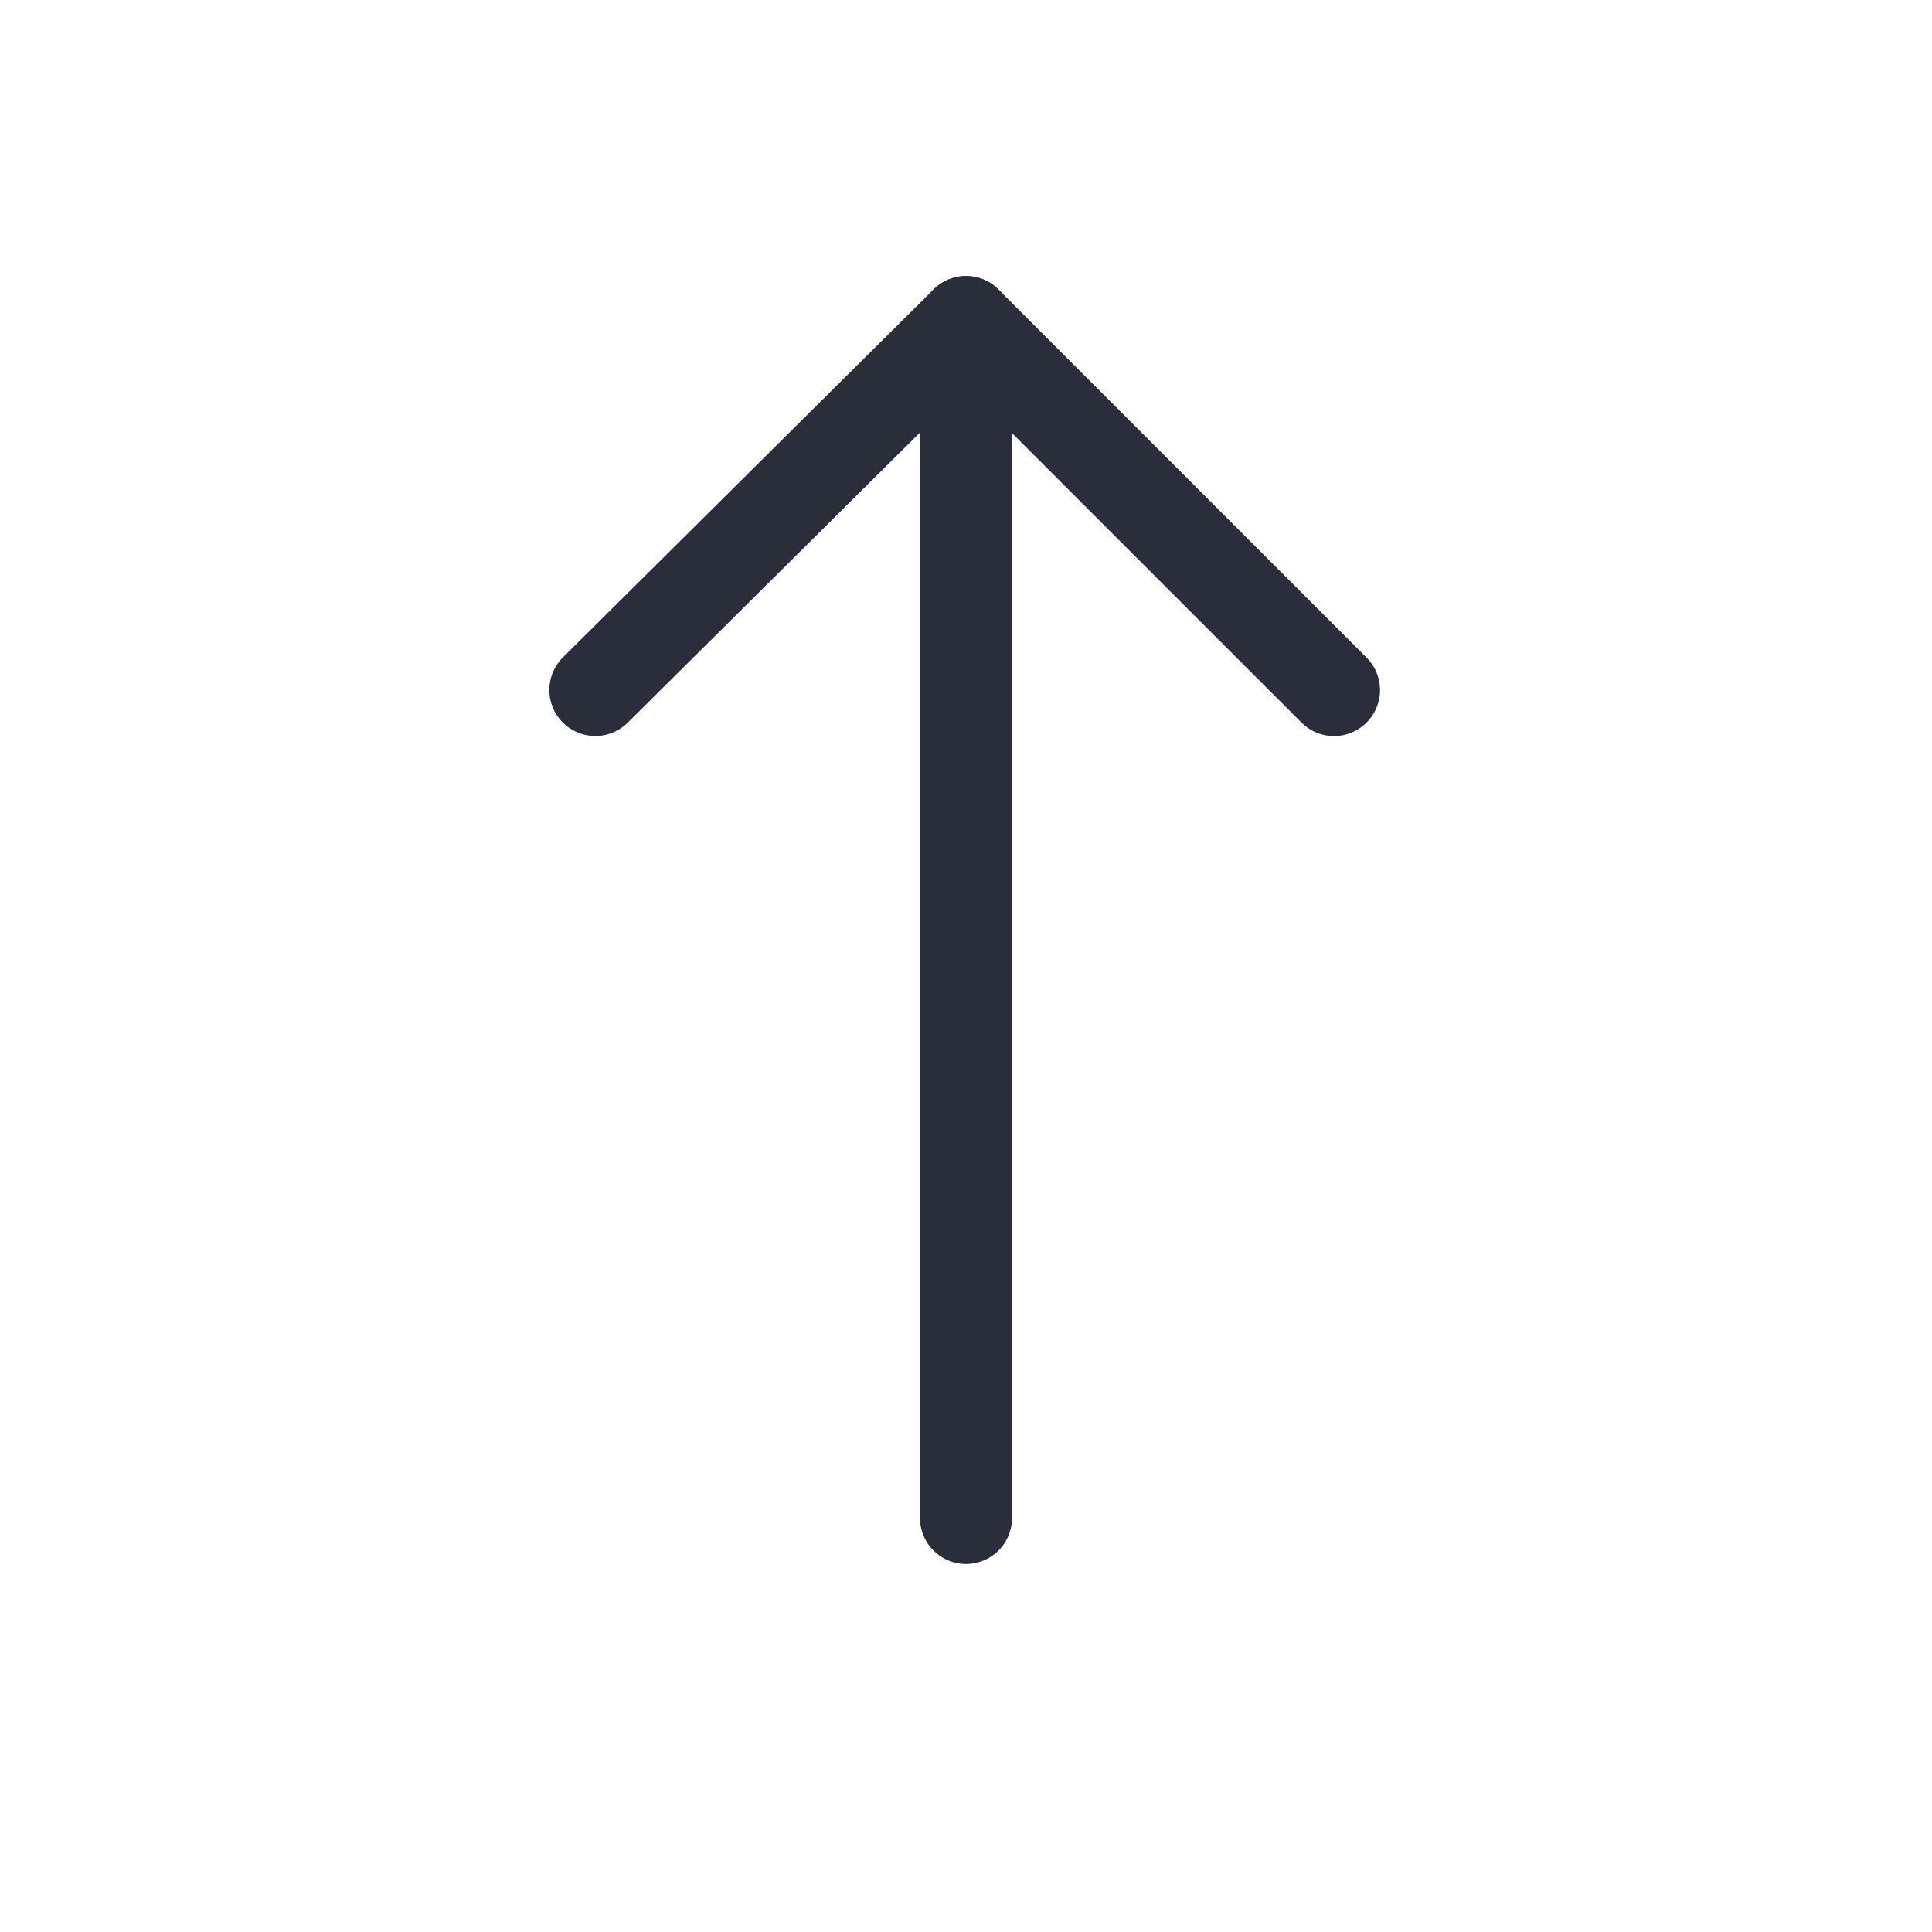 <svg xmlns="http://www.w3.org/2000/svg" width="21" height="21" viewBox="0 0 21 21"><g fill="none" fill-rule="evenodd" stroke="#2A2E3B" stroke-linecap="round" stroke-linejoin="round" transform="translate(6 3)"><polyline points="7.324 1.661 7.324 7.318 1.647 7.339" transform="scale(1 -1) rotate(45 15.35 0)"/><line x1="4.5" x2="4.5" y1=".5" y2="13.5"/></g></svg>